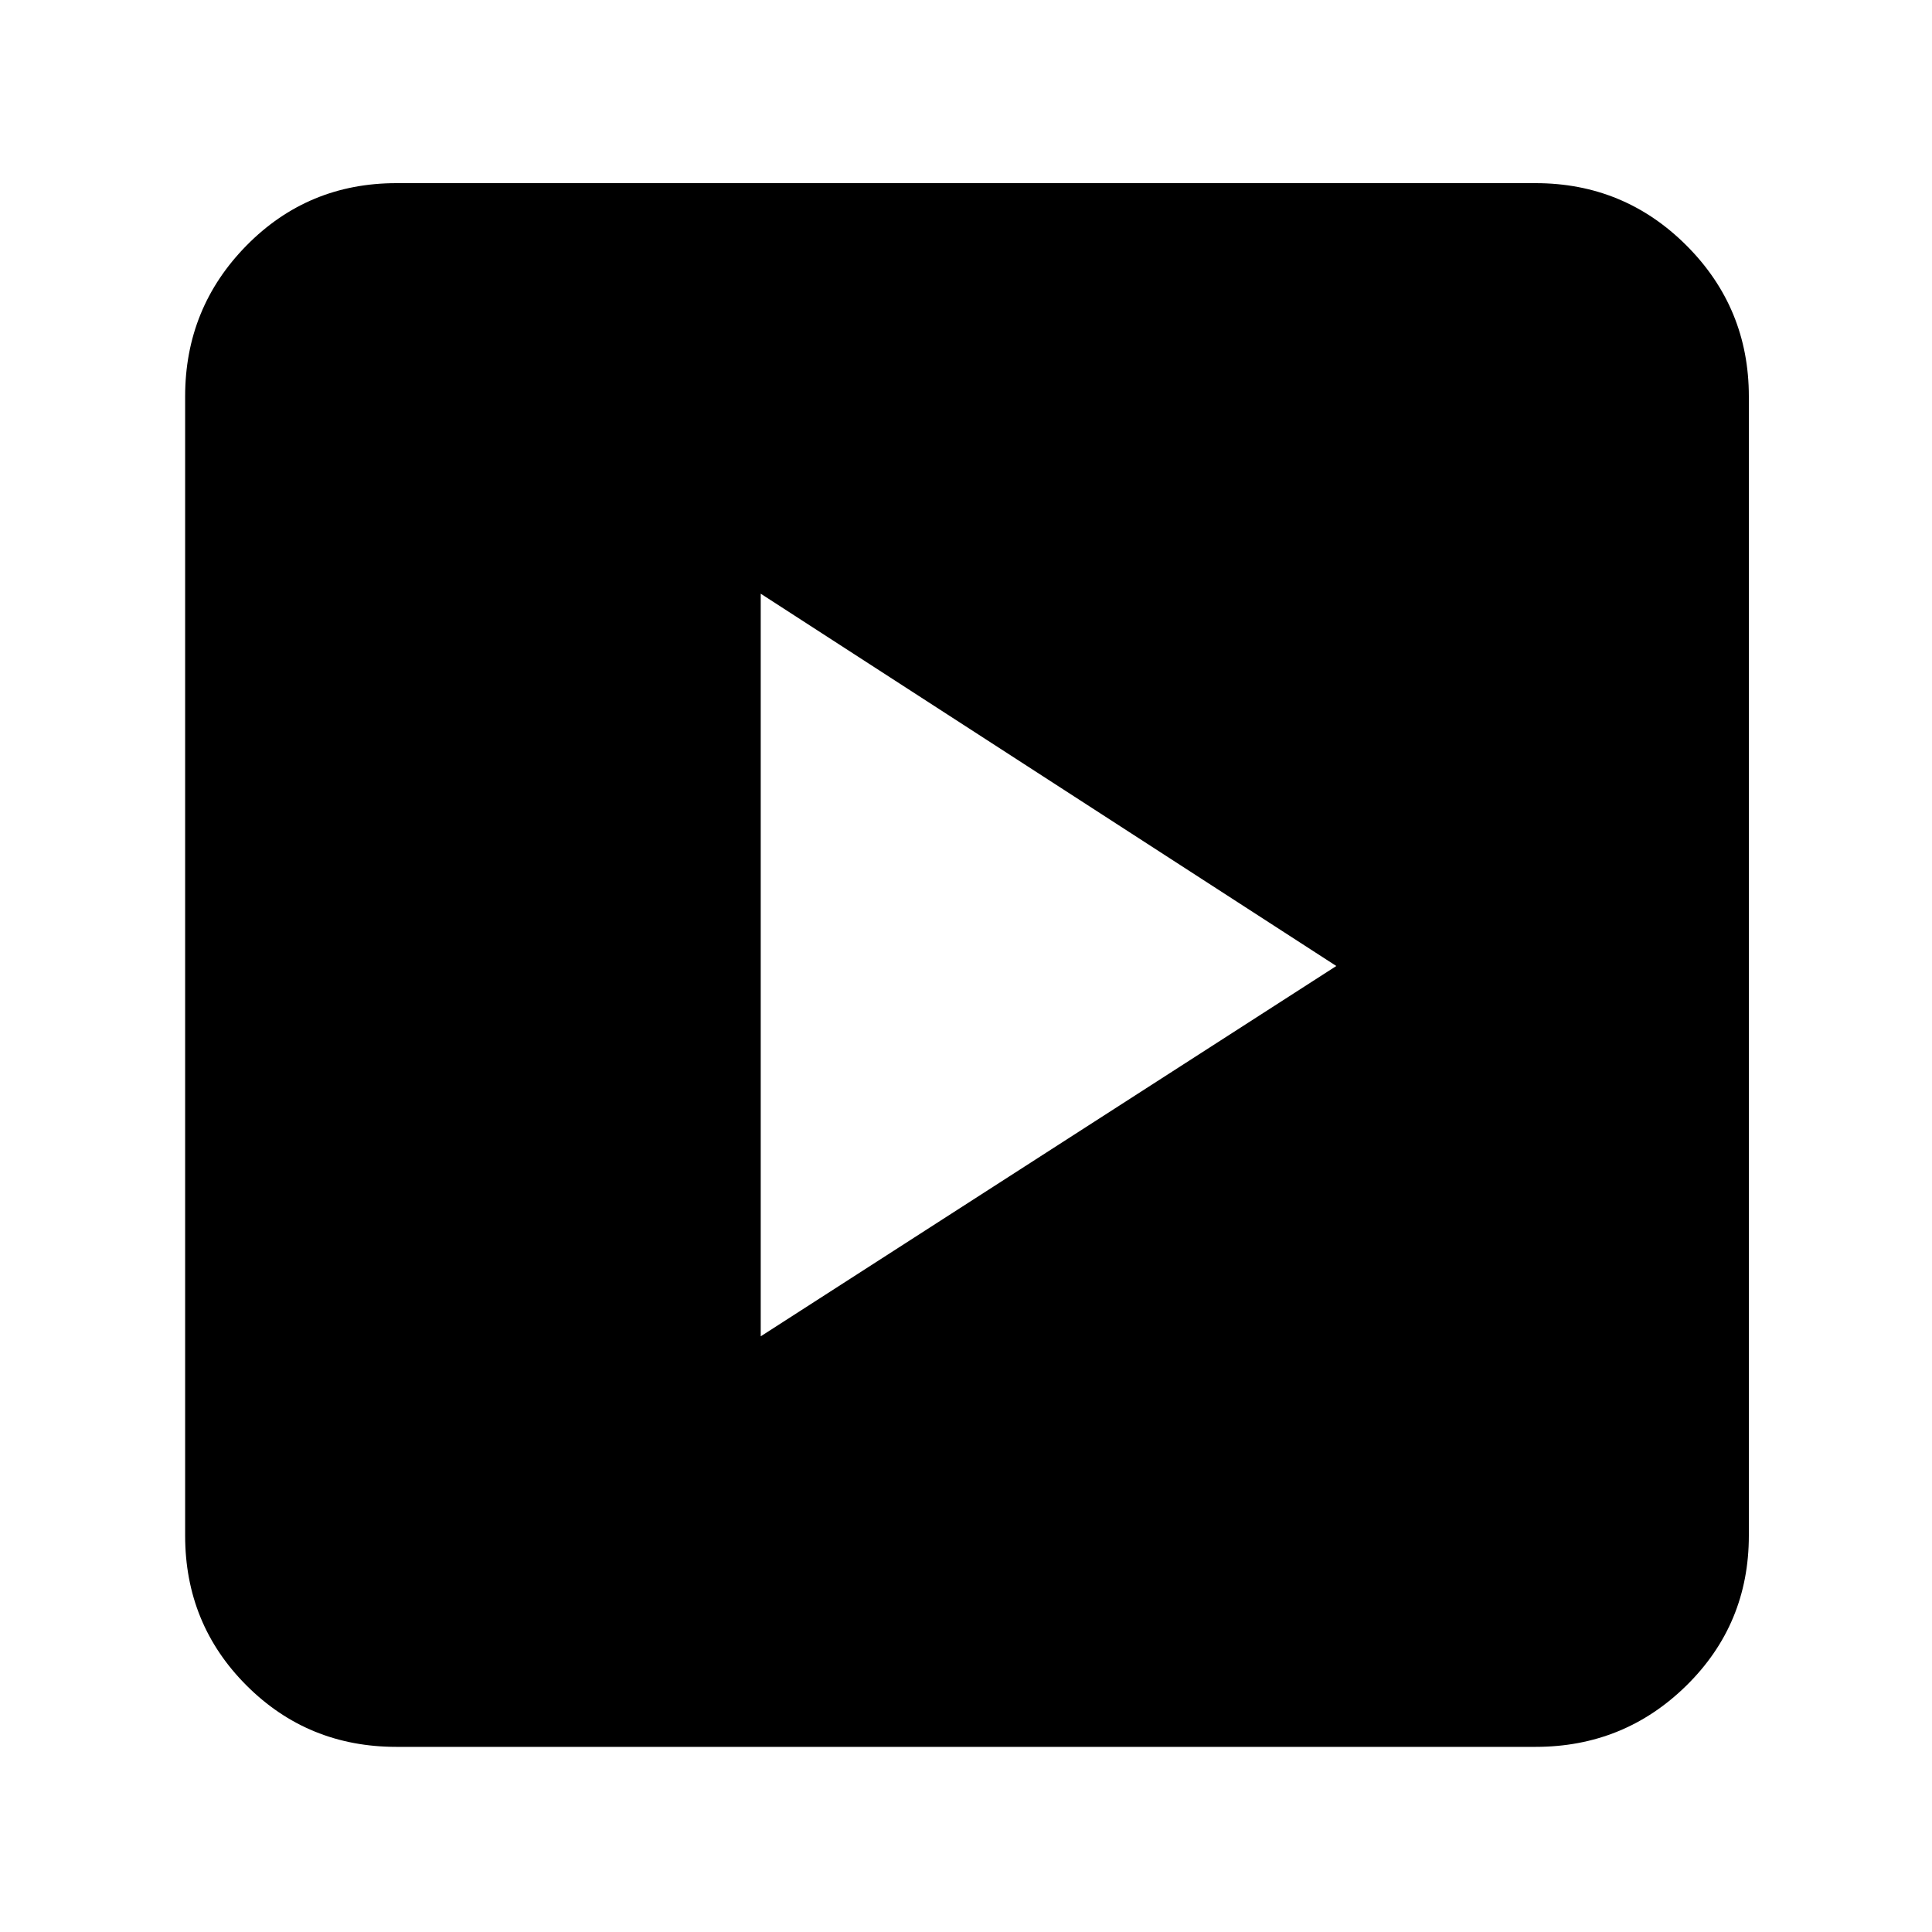 <svg xmlns="http://www.w3.org/2000/svg" height="40" width="40"><path d="M15.75 27.667 27.667 20 15.75 12.292Zm-7.542 8.5q-1.833 0-3.104-1.271-1.271-1.271-1.271-3.104V8.208q0-1.833 1.271-3.125 1.271-1.291 3.104-1.291h23.584q1.833 0 3.125 1.291 1.291 1.292 1.291 3.125v23.584q0 1.833-1.291 3.104-1.292 1.271-3.125 1.271Z"/></svg>